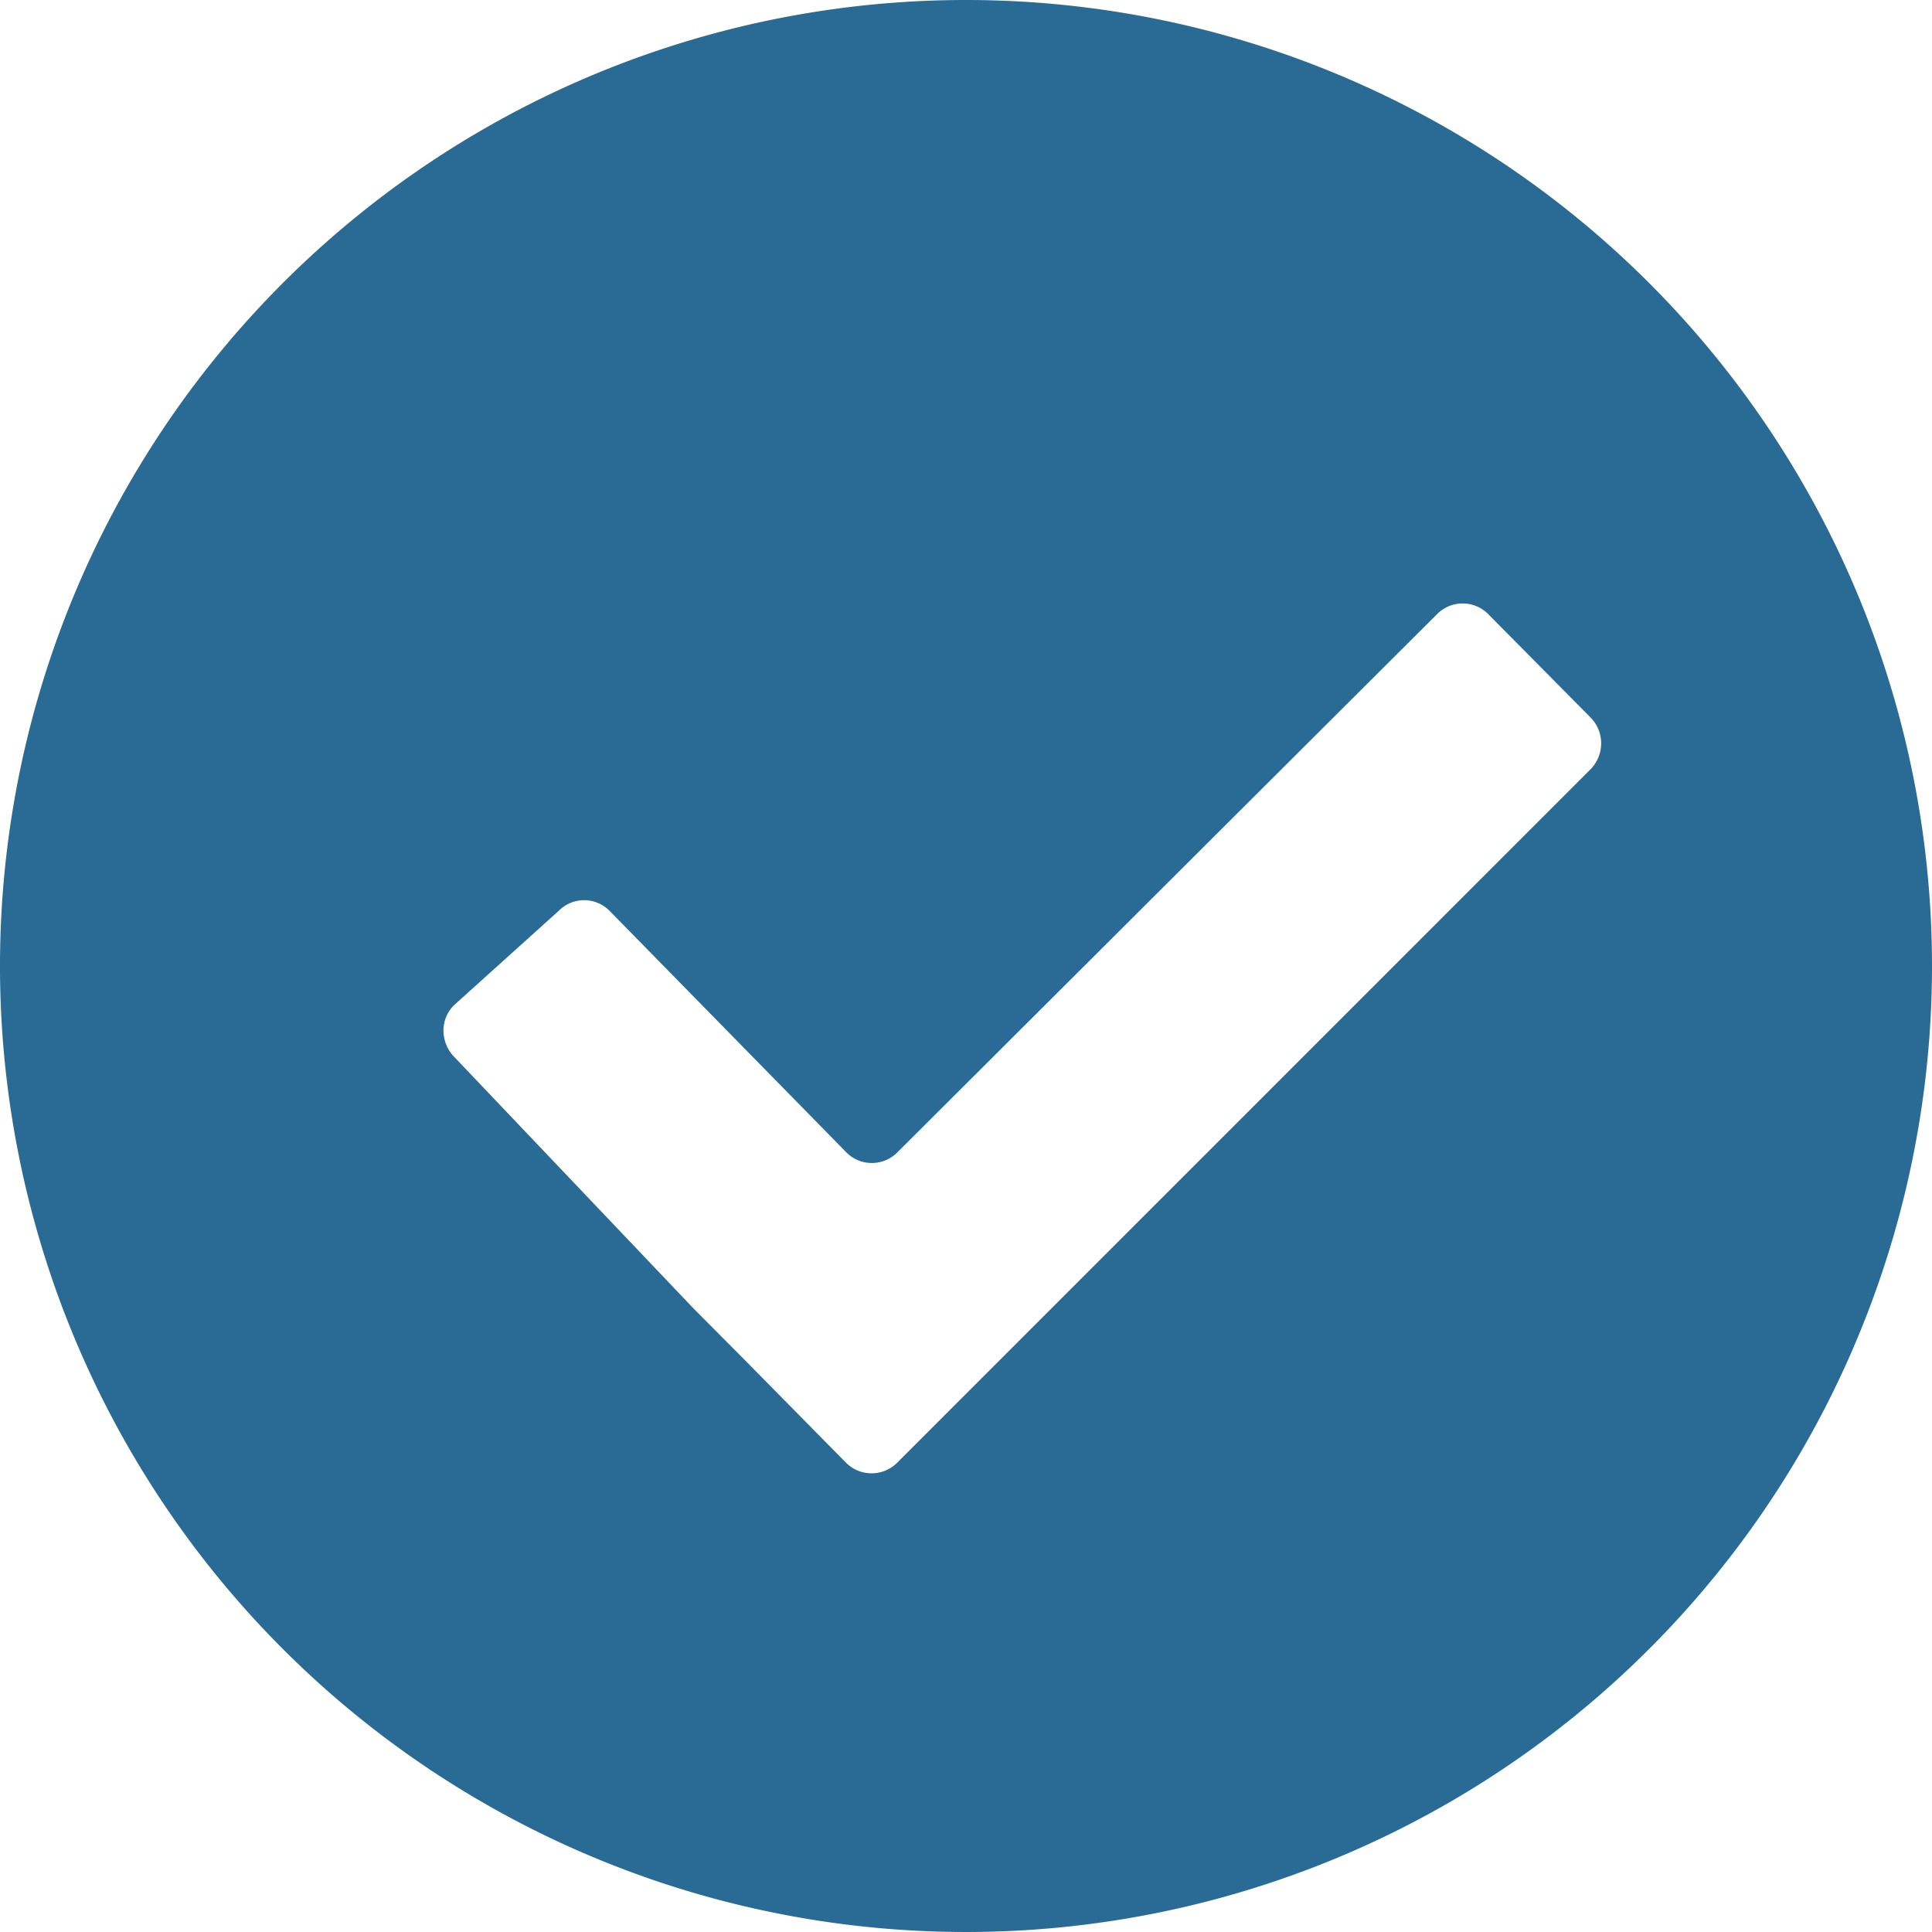 <svg id="Group_43" data-name="Group 43" xmlns="http://www.w3.org/2000/svg" width="30" height="30" viewBox="0 0 30 30">
  <g id="Group_42" data-name="Group 42">
    <path id="Path_315" data-name="Path 315" d="M15,0A15,15,0,1,0,30,15,15,15,0,0,0,15,0Zm9.692,11.951L13.934,22.71a.561.561,0,0,1-.8,0L11.547,21.1c-.219-.22-.577-.58-.795-.8l-3.7-3.89A.587.587,0,0,1,6.886,16a.553.553,0,0,1,.166-.393l1.621-1.461a.555.555,0,0,1,.795,0l3.67,3.744a.558.558,0,0,0,.8,0l8.374-8.351a.559.559,0,0,1,.8,0l1.59,1.606A.573.573,0,0,1,24.692,11.951Z" fill="#296b95"/>
  </g>
</svg>
